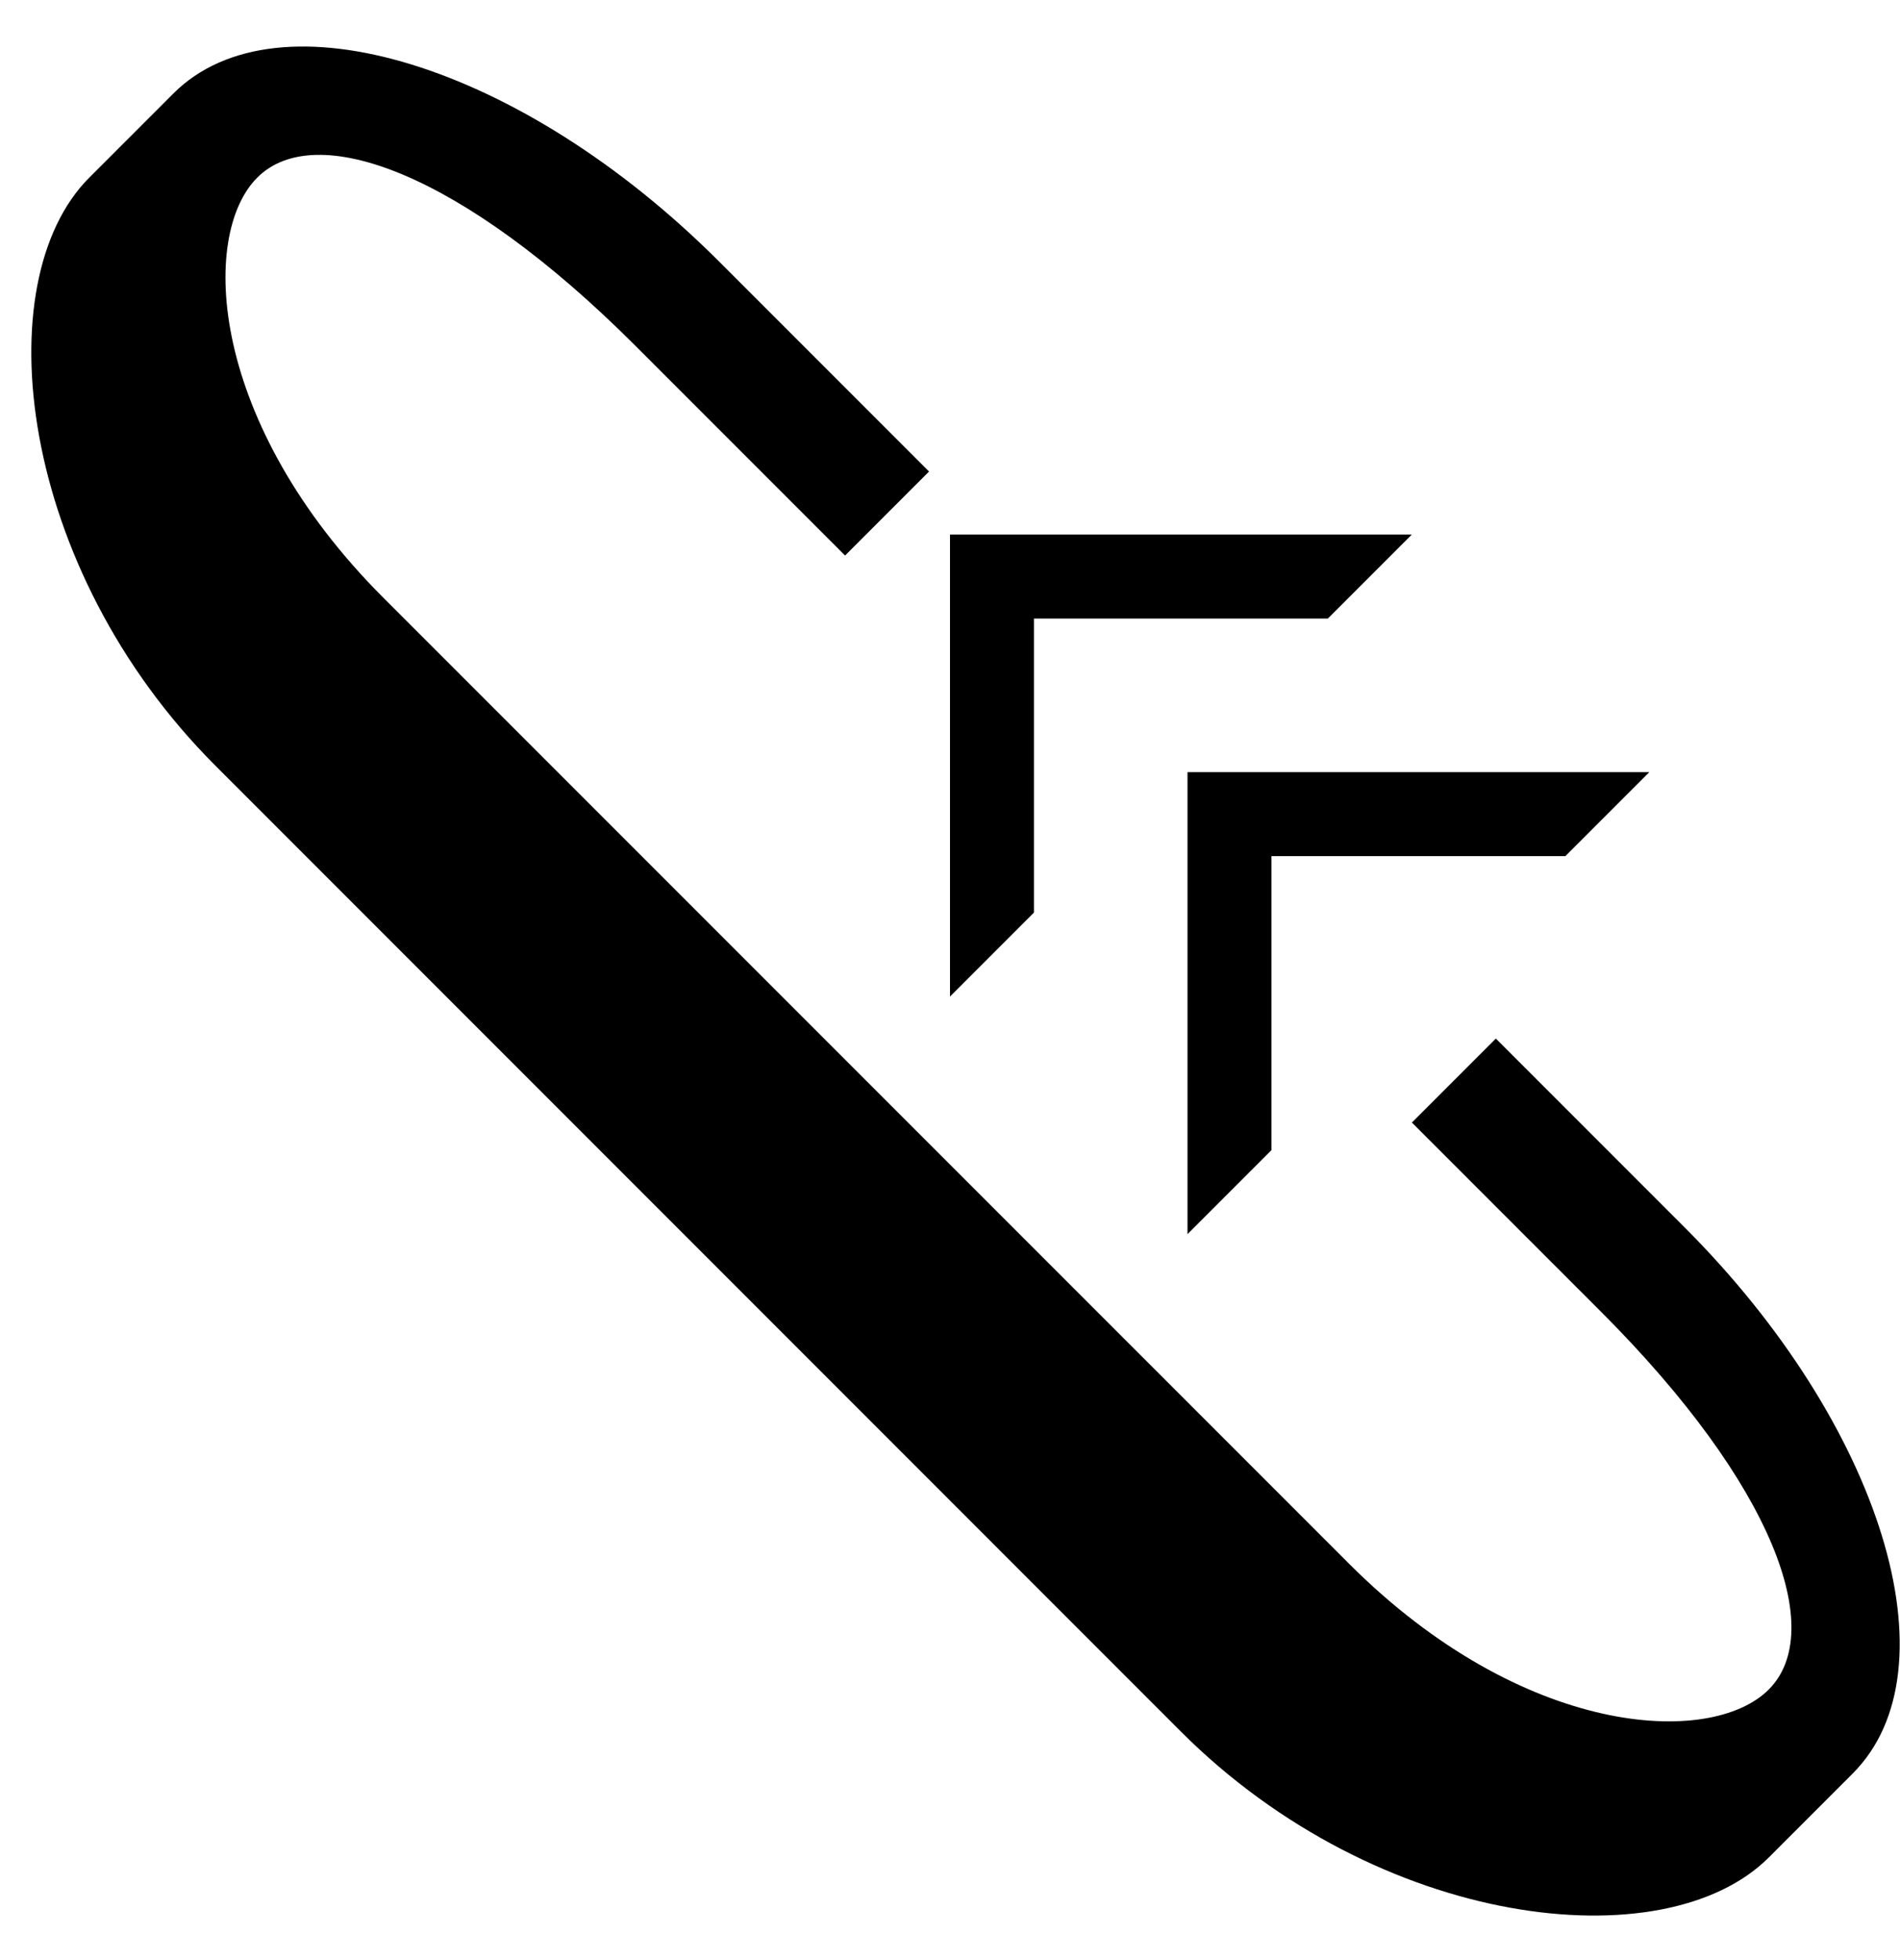 <?xml version="1.0" encoding="UTF-8" standalone="no"?>
<svg
   xmlns:dc="http://purl.org/dc/elements/1.1/"
   xmlns:cc="http://creativecommons.org/ns#"
   xmlns:rdf="http://www.w3.org/1999/02/22-rdf-syntax-ns#"
   xmlns:svg="http://www.w3.org/2000/svg"
   xmlns="http://www.w3.org/2000/svg"
   xmlns:sodipodi="http://sodipodi.sourceforge.net/DTD/sodipodi-0.dtd"
   xmlns:inkscape="http://www.inkscape.org/namespaces/inkscape"
   version="1.0"
   width="32"
   height="33"
   id="svg2"
   inkscape:version="0.47 r22583"
   sodipodi:docname="02-10-004-03-06-10.svg">
  <defs
     id="defs16">
    <inkscape:perspective
       sodipodi:type="inkscape:persp3d"
       inkscape:vp_x="0 : 23 : 1"
       inkscape:vp_y="0 : 1000 : 0"
       inkscape:vp_z="36 : 23 : 1"
       inkscape:persp3d-origin="18 : 15.333333 : 1"
       id="perspective18" />
  </defs>
  <sodipodi:namedview
     pagecolor="#ffffff"
     bordercolor="#666666"
     borderopacity="1"
     objecttolerance="10"
     gridtolerance="10"
     guidetolerance="10"
     inkscape:pageopacity="0"
     inkscape:pageshadow="2"
     inkscape:window-width="964"
     inkscape:window-height="721"
     id="namedview14"
     showgrid="true"
     inkscape:zoom="14.333333"
     inkscape:cx="16"
     inkscape:cy="16.5"
     inkscape:window-x="365"
     inkscape:window-y="0"
     inkscape:window-maximized="0"
     inkscape:current-layer="svg2"
     showborder="true">
    <inkscape:grid
       type="xygrid"
       id="grid2824"
       empspacing="5"
       visible="true"
       enabled="true"
       snapvisiblegridlinesonly="true" />
  </sodipodi:namedview>
  <path
     style="fill:#000000;fill-opacity:1;stroke:none"
     d="m 23.778,9 -1.414,1.414 -4.95,0 0,4.95 L 16,16.778 16,9 23.778,9 z"
     id="path3279" />
  <path
     style="fill:#000000;fill-opacity:1;stroke:none"
     d="m 2.919,1.575 c 1.757,-1.757 5.873,-0.491 9.192,2.828 l 3.536,3.536 -1.414,1.414 -3.536,-3.536 C 7.768,2.889 5.309,2.013 4.333,2.99 3.356,3.966 3.525,7.132 6.454,10.061 L 22.718,26.324 c 2.929,2.929 6.095,3.098 7.071,2.121 0.976,-0.976 0.101,-3.435 -2.828,-6.364 l -3.182,-3.182 1.414,-1.414 3.182,3.182 c 3.319,3.319 4.586,7.435 2.828,9.192 l -1.414,1.414 C 28.031,33.031 23.209,32.472 19.889,29.153 L 3.626,12.889 C 0.306,9.57 -0.253,4.747 1.504,2.99 l 1.414,-1.414 z"
     id="path3299" />
  <path
     id="path2862"
     d="m 27.778,13 -1.414,1.414 -4.95,0 0,4.95 L 20,20.778 20,13 l 7.778,0 z"
     style="fill:#000000;fill-opacity:1;stroke:none" />
</svg>

